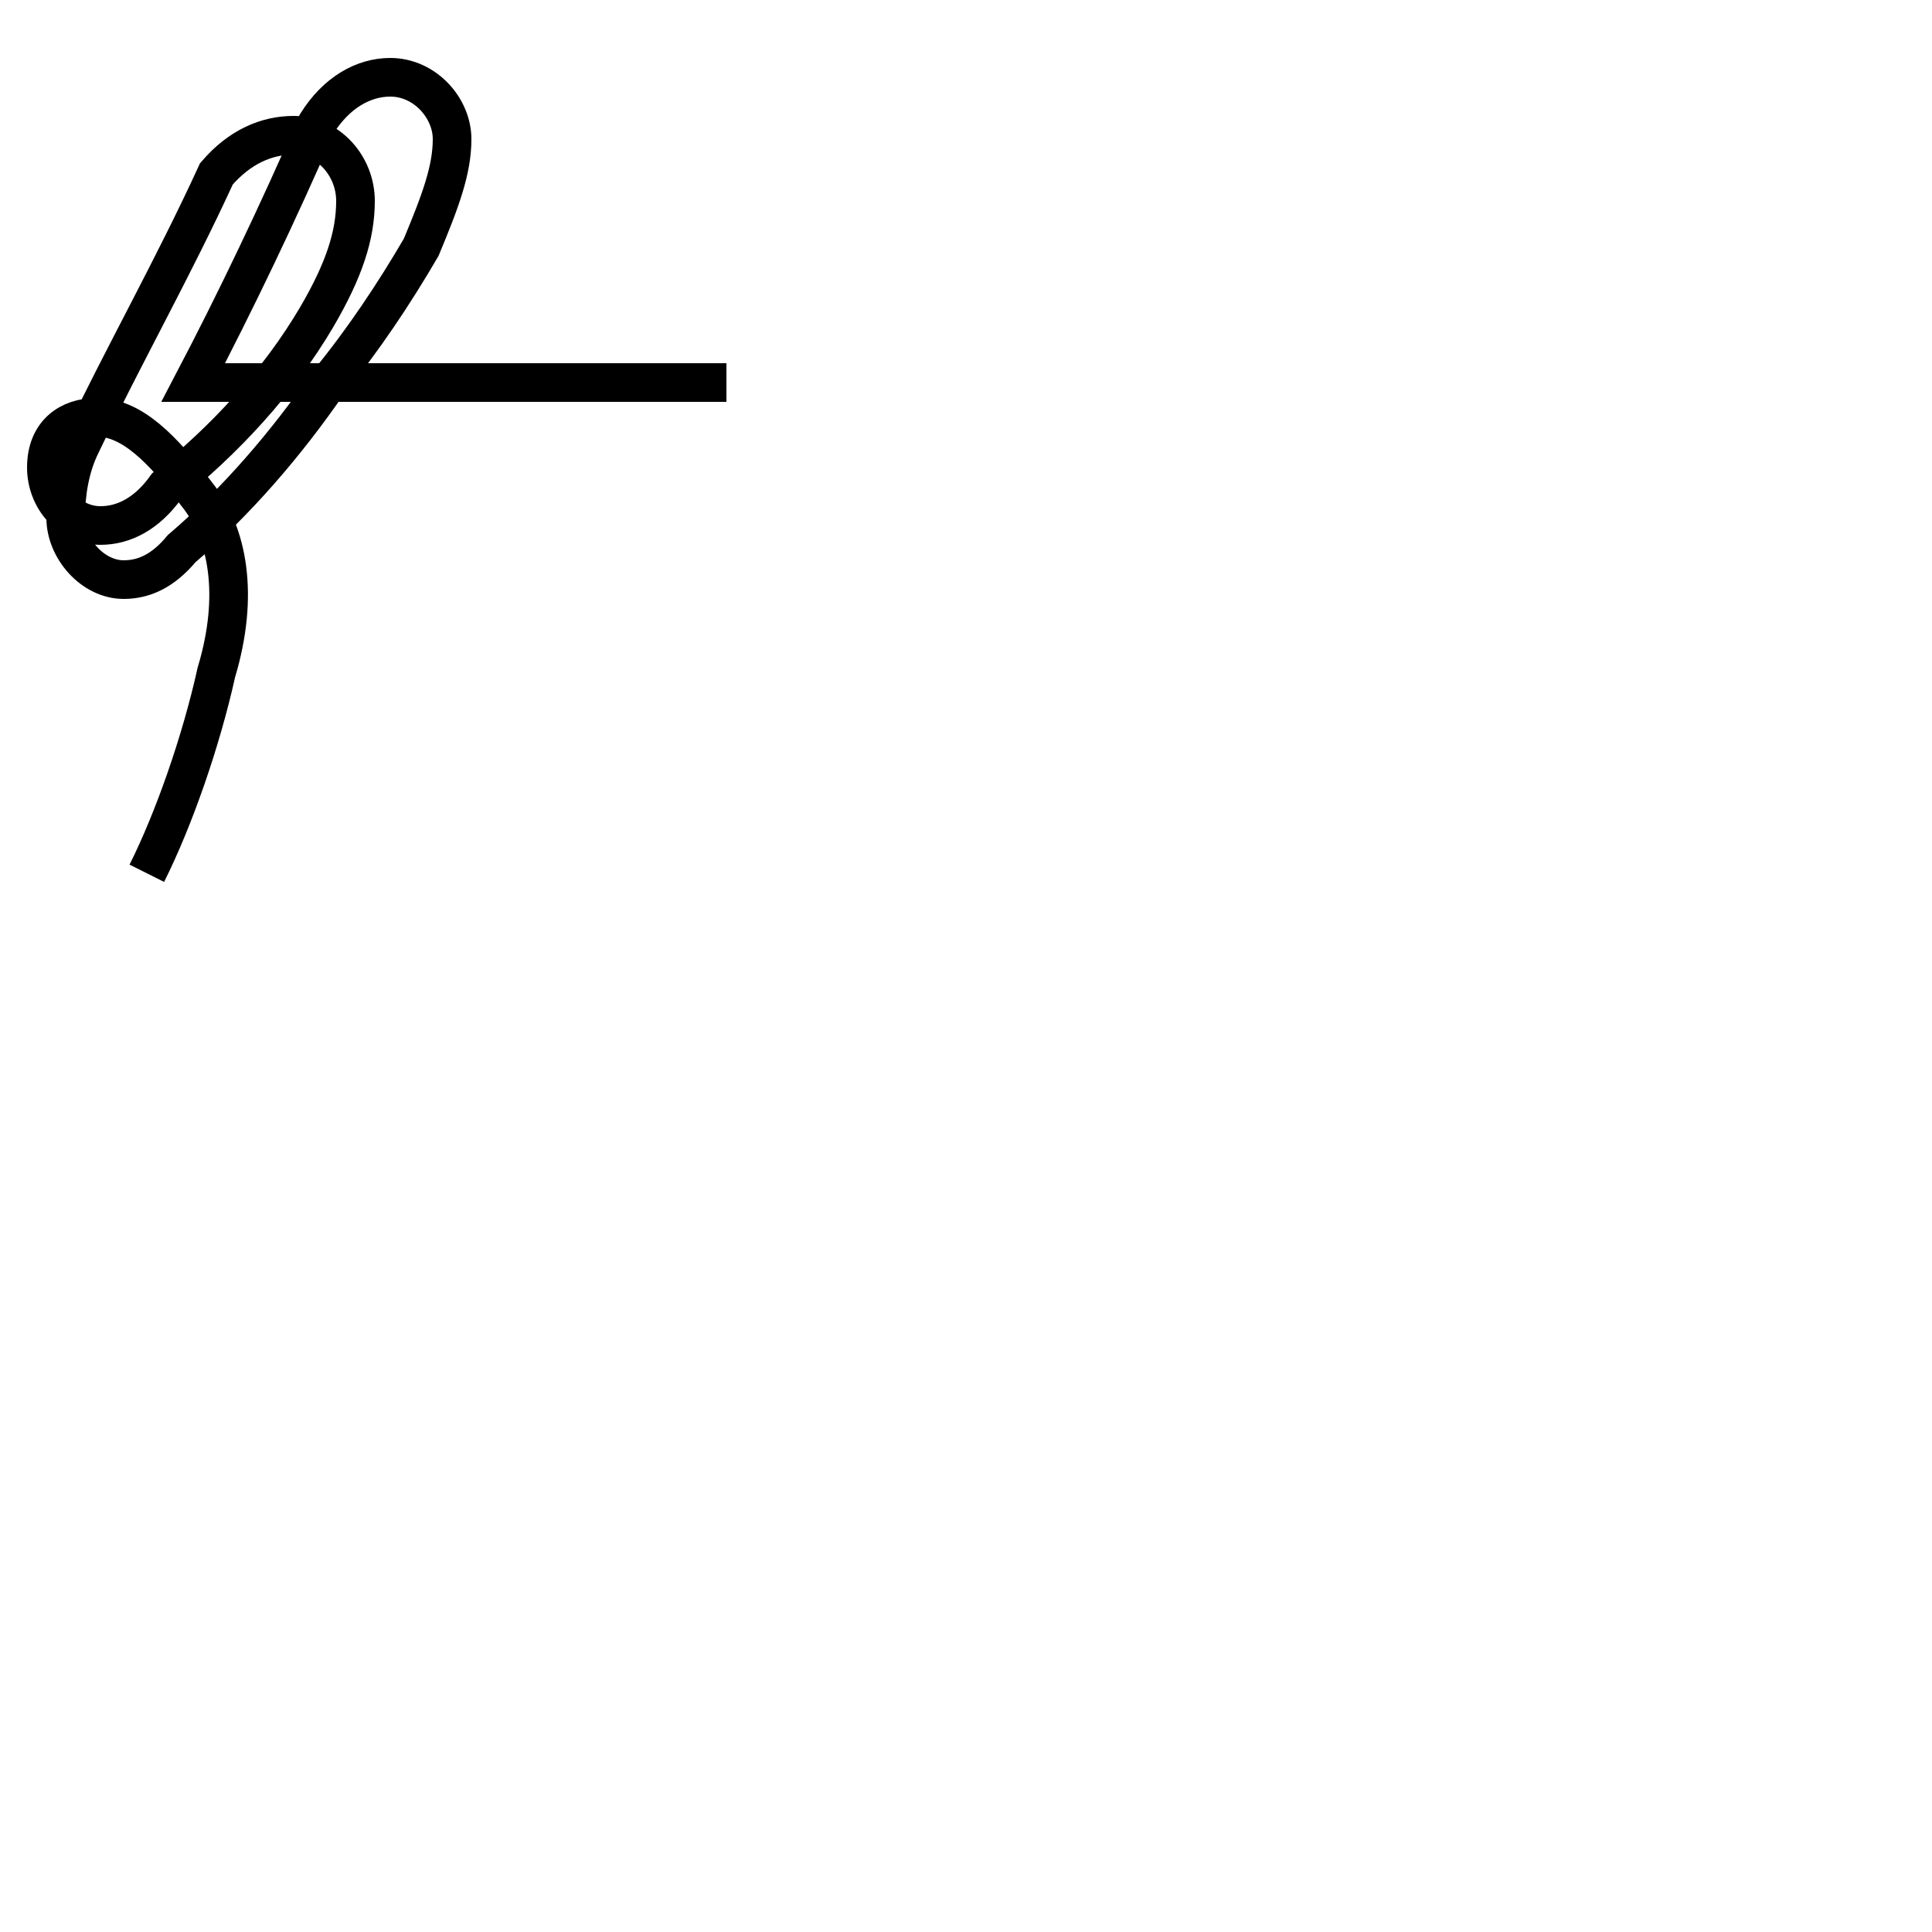 <?xml version='1.0' encoding='utf8'?>
<svg viewBox="0.0 -44.0 50.0 50.0" version="1.1" xmlns="http://www.w3.org/2000/svg">
<rect x="0.0" y="-44.0" width="50.0" height="50.0" fill="#808080" stroke="none"/>
<rect x="-1000" y="-1000" width="2000" height="2000" stroke="white" fill="white"/>
<g style="fill:none; stroke:#000000;  stroke-width:1">
<path d="M 3.8 21.4 C 4.5 22.8 5.2 24.8 5.6 26.6 C 6.2 28.6 5.9 30.2 5.1 31.2 C 4.2 32.4 3.4 33.2 2.5 33.2 C 1.8 33.2 1.2 32.8 1.2 31.9 C 1.2 31.1 1.8 30.4 2.6 30.4 C 3.2 30.4 3.8 30.7 4.3 31.4 C 5.8 32.6 7.2 34.1 8.2 35.8 C 8.9 37.0 9.2 37.9 9.2 38.8 C 9.2 39.7 8.5 40.5 7.6 40.5 C 6.9 40.5 6.2 40.2 5.6 39.5 C 4.5 37.1 3.2 34.8 2.1 32.5 C 1.8 31.9 1.7 31.2 1.7 30.6 C 1.7 29.8 2.4 29.0 3.2 29.0 C 3.7 29.0 4.2 29.2 4.7 29.8 C 6.1 31.0 7.4 32.5 8.5 34.1 C 9.4 35.2 10.2 36.4 10.9 37.6 C 11.4 38.8 11.7 39.6 11.7 40.4 C 11.7 41.2 11.0 42.0 10.1 42.0 C 9.4 42.0 8.7 41.6 8.2 40.8 C 7.2 38.5 6.1 36.2 5.0 34.1 L 18.8 34.1 " transform="scale(1, -1)" />
</g>
</svg>